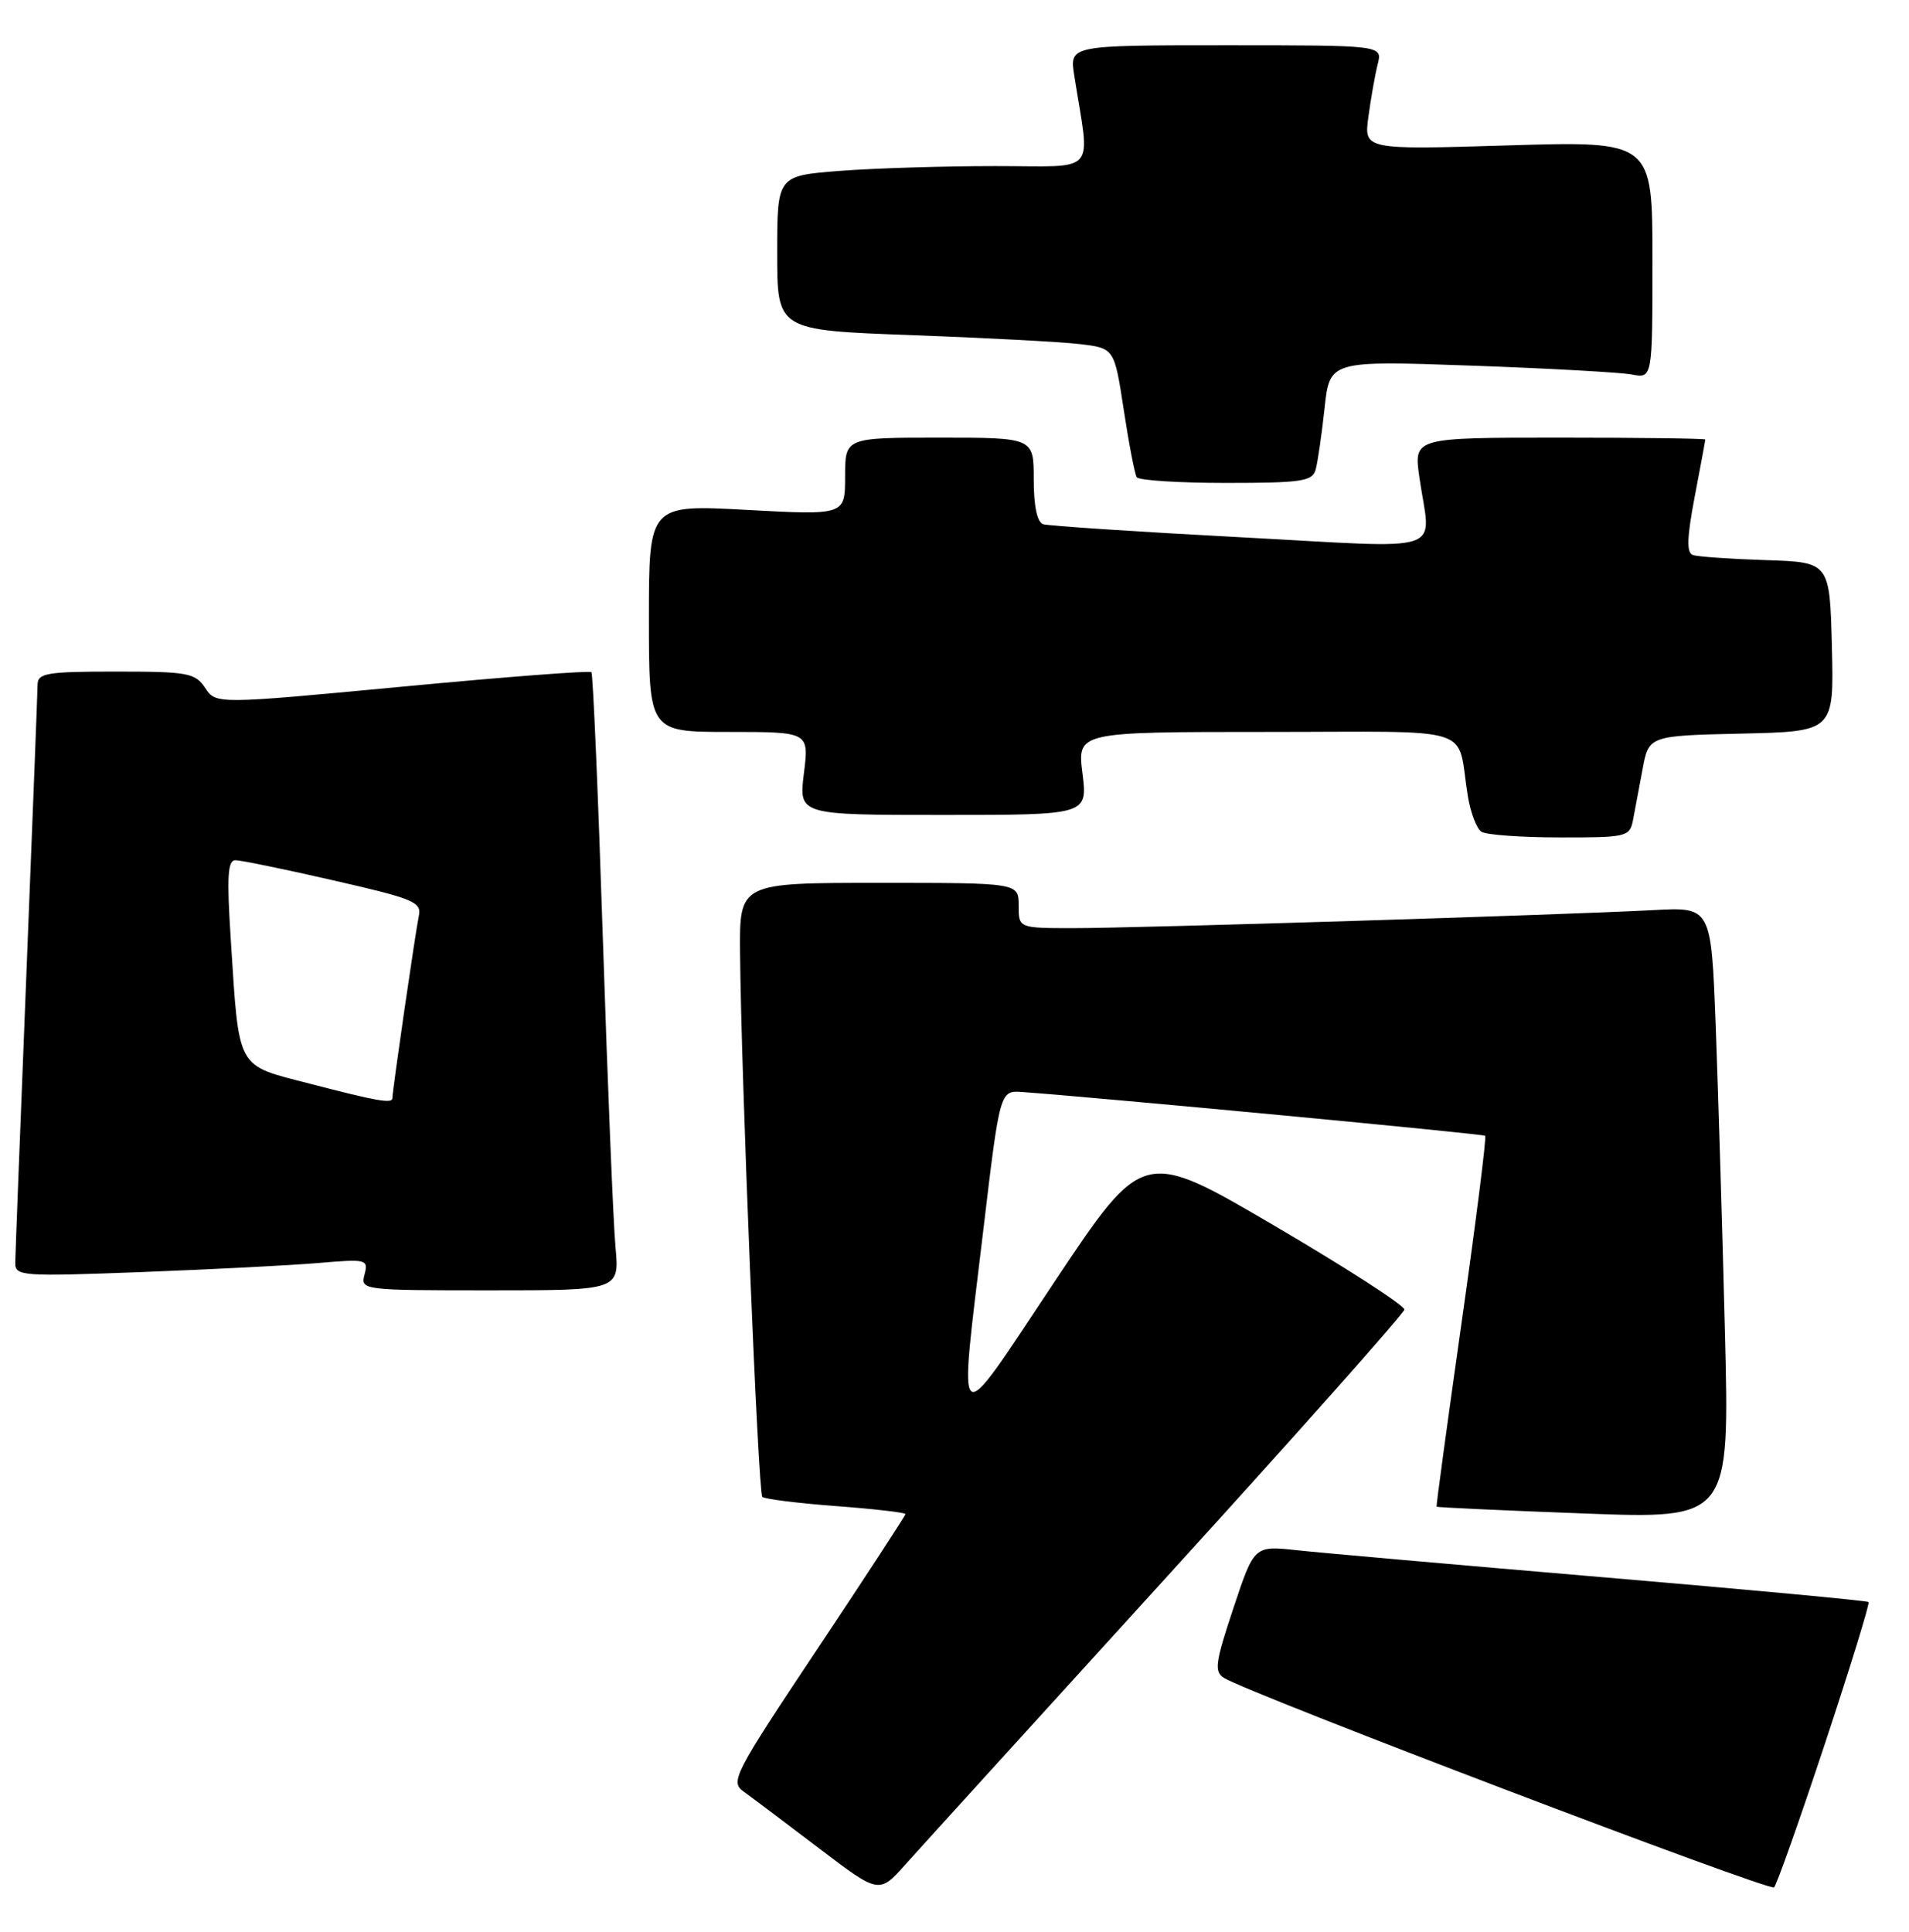 <?xml version="1.0" encoding="UTF-8" standalone="no"?>
<!DOCTYPE svg PUBLIC "-//W3C//DTD SVG 1.1//EN" "http://www.w3.org/Graphics/SVG/1.1/DTD/svg11.dtd" >
<svg xmlns="http://www.w3.org/2000/svg" xmlns:xlink="http://www.w3.org/1999/xlink" version="1.1" viewBox="0 0 253 256">
 <g >
 <path fill="currentColor"
d=" M 154.76 208.83 C 171.95 189.95 186.06 174.07 186.12 173.55 C 186.18 173.03 178.42 168.02 168.87 162.42 C 151.50 152.24 151.50 152.24 139.75 169.87 C 126.27 190.10 127.03 190.65 130.32 163.00 C 132.52 144.50 132.52 144.50 135.51 144.72 C 146.29 145.51 196.56 150.27 196.83 150.52 C 197.02 150.70 195.62 161.79 193.72 175.17 C 191.82 188.55 190.32 199.58 190.39 199.67 C 190.46 199.77 199.22 200.17 209.87 200.57 C 229.23 201.30 229.23 201.30 228.60 176.40 C 228.26 162.71 227.70 144.46 227.38 135.85 C 226.78 120.20 226.78 120.20 219.14 120.61 C 207.61 121.23 150.52 123.01 142.25 123.00 C 135.00 123.00 135.00 123.00 135.00 120.00 C 135.00 117.00 135.00 117.00 116.50 117.00 C 98.00 117.00 98.00 117.00 98.08 126.25 C 98.22 142.53 100.48 197.82 101.03 198.37 C 101.32 198.66 105.71 199.21 110.78 199.59 C 115.85 199.97 120.00 200.45 120.00 200.65 C 120.00 200.85 114.74 208.90 108.32 218.54 C 97.22 235.20 96.74 236.13 98.57 237.44 C 99.63 238.20 104.10 241.56 108.50 244.91 C 116.50 251.00 116.50 251.00 120.00 247.08 C 121.92 244.93 137.57 227.72 154.76 208.83 Z  M 241.86 231.07 C 245.22 220.93 247.82 212.49 247.64 212.31 C 247.46 212.13 231.61 210.65 212.41 209.02 C 193.21 207.39 174.96 205.78 171.86 205.44 C 166.22 204.83 166.22 204.83 163.46 213.12 C 161.06 220.34 160.89 221.53 162.21 222.36 C 165.42 224.39 234.54 250.70 235.12 250.12 C 235.47 249.78 238.50 241.21 241.86 231.07 Z  M 81.57 165.25 C 81.28 162.09 80.53 143.75 79.90 124.50 C 79.27 105.25 78.59 89.31 78.38 89.08 C 78.17 88.85 66.89 89.71 53.31 91.00 C 28.63 93.33 28.63 93.33 27.19 91.17 C 25.87 89.18 24.91 89.00 15.38 89.00 C 6.17 89.00 5.00 89.20 4.98 90.75 C 4.97 91.71 4.30 108.92 3.50 129.00 C 2.70 149.07 2.03 166.34 2.02 167.36 C 2.00 169.12 2.87 169.18 18.75 168.58 C 27.96 168.23 38.51 167.69 42.18 167.38 C 48.60 166.83 48.84 166.89 48.31 168.91 C 47.77 170.97 48.00 171.00 64.93 171.00 C 82.10 171.00 82.10 171.00 81.57 165.25 Z  M 216.41 108.75 C 216.65 107.51 217.22 104.47 217.68 102.00 C 218.51 97.50 218.51 97.50 230.79 97.22 C 243.06 96.94 243.06 96.94 242.78 85.72 C 242.50 74.50 242.50 74.50 234.00 74.23 C 229.32 74.08 224.98 73.78 224.35 73.55 C 223.50 73.25 223.57 71.24 224.60 65.82 C 225.37 61.79 226.00 58.39 226.00 58.25 C 226.00 58.11 217.31 58.00 206.68 58.00 C 187.36 58.00 187.36 58.00 188.11 63.25 C 189.59 73.64 192.47 72.68 164.25 71.19 C 150.64 70.47 138.94 69.69 138.25 69.47 C 137.45 69.21 137.00 67.07 137.00 63.53 C 137.00 58.00 137.00 58.00 124.50 58.00 C 112.00 58.00 112.00 58.00 112.00 63.14 C 112.00 68.28 112.00 68.28 99.00 67.58 C 86.00 66.87 86.00 66.87 86.00 81.93 C 86.00 97.00 86.00 97.00 96.62 97.00 C 107.23 97.00 107.23 97.00 106.54 102.50 C 105.86 108.00 105.86 108.00 125.00 108.00 C 144.14 108.00 144.14 108.00 143.46 102.50 C 142.77 97.00 142.77 97.00 167.87 97.00 C 196.25 97.00 192.98 95.96 194.53 105.50 C 194.89 107.70 195.70 109.83 196.34 110.23 C 196.98 110.64 201.65 110.98 206.73 110.98 C 215.51 111.00 215.98 110.89 216.41 108.75 Z  M 174.36 62.25 C 174.63 61.29 175.16 57.64 175.54 54.15 C 176.22 47.79 176.22 47.79 194.86 48.45 C 205.11 48.81 214.74 49.35 216.25 49.63 C 219.00 50.16 219.00 50.16 219.00 34.43 C 219.00 18.69 219.00 18.69 199.87 19.27 C 180.75 19.85 180.75 19.85 181.36 15.43 C 181.69 12.99 182.24 9.88 182.59 8.50 C 183.22 6.00 183.22 6.00 162.48 6.00 C 141.74 6.00 141.74 6.00 142.37 10.00 C 144.48 23.42 145.72 22.00 131.88 22.01 C 125.07 22.01 115.79 22.30 111.25 22.65 C 103.00 23.30 103.00 23.30 103.00 33.53 C 103.00 43.76 103.00 43.76 120.75 44.41 C 130.51 44.77 140.56 45.30 143.09 45.60 C 147.68 46.14 147.68 46.14 148.93 54.31 C 149.61 58.80 150.39 62.82 150.65 63.24 C 150.91 63.66 156.24 64.00 162.49 64.00 C 172.47 64.00 173.93 63.79 174.36 62.25 Z  M 41.04 143.61 C 31.20 141.06 31.71 142.01 30.57 124.25 C 30.05 116.18 30.18 114.00 31.20 114.00 C 31.92 114.00 37.78 115.20 44.22 116.68 C 54.93 119.13 55.91 119.54 55.50 121.43 C 55.07 123.43 52.00 144.58 52.00 145.53 C 52.00 146.29 50.00 145.94 41.04 143.61 Z "/>
</g>
</svg>